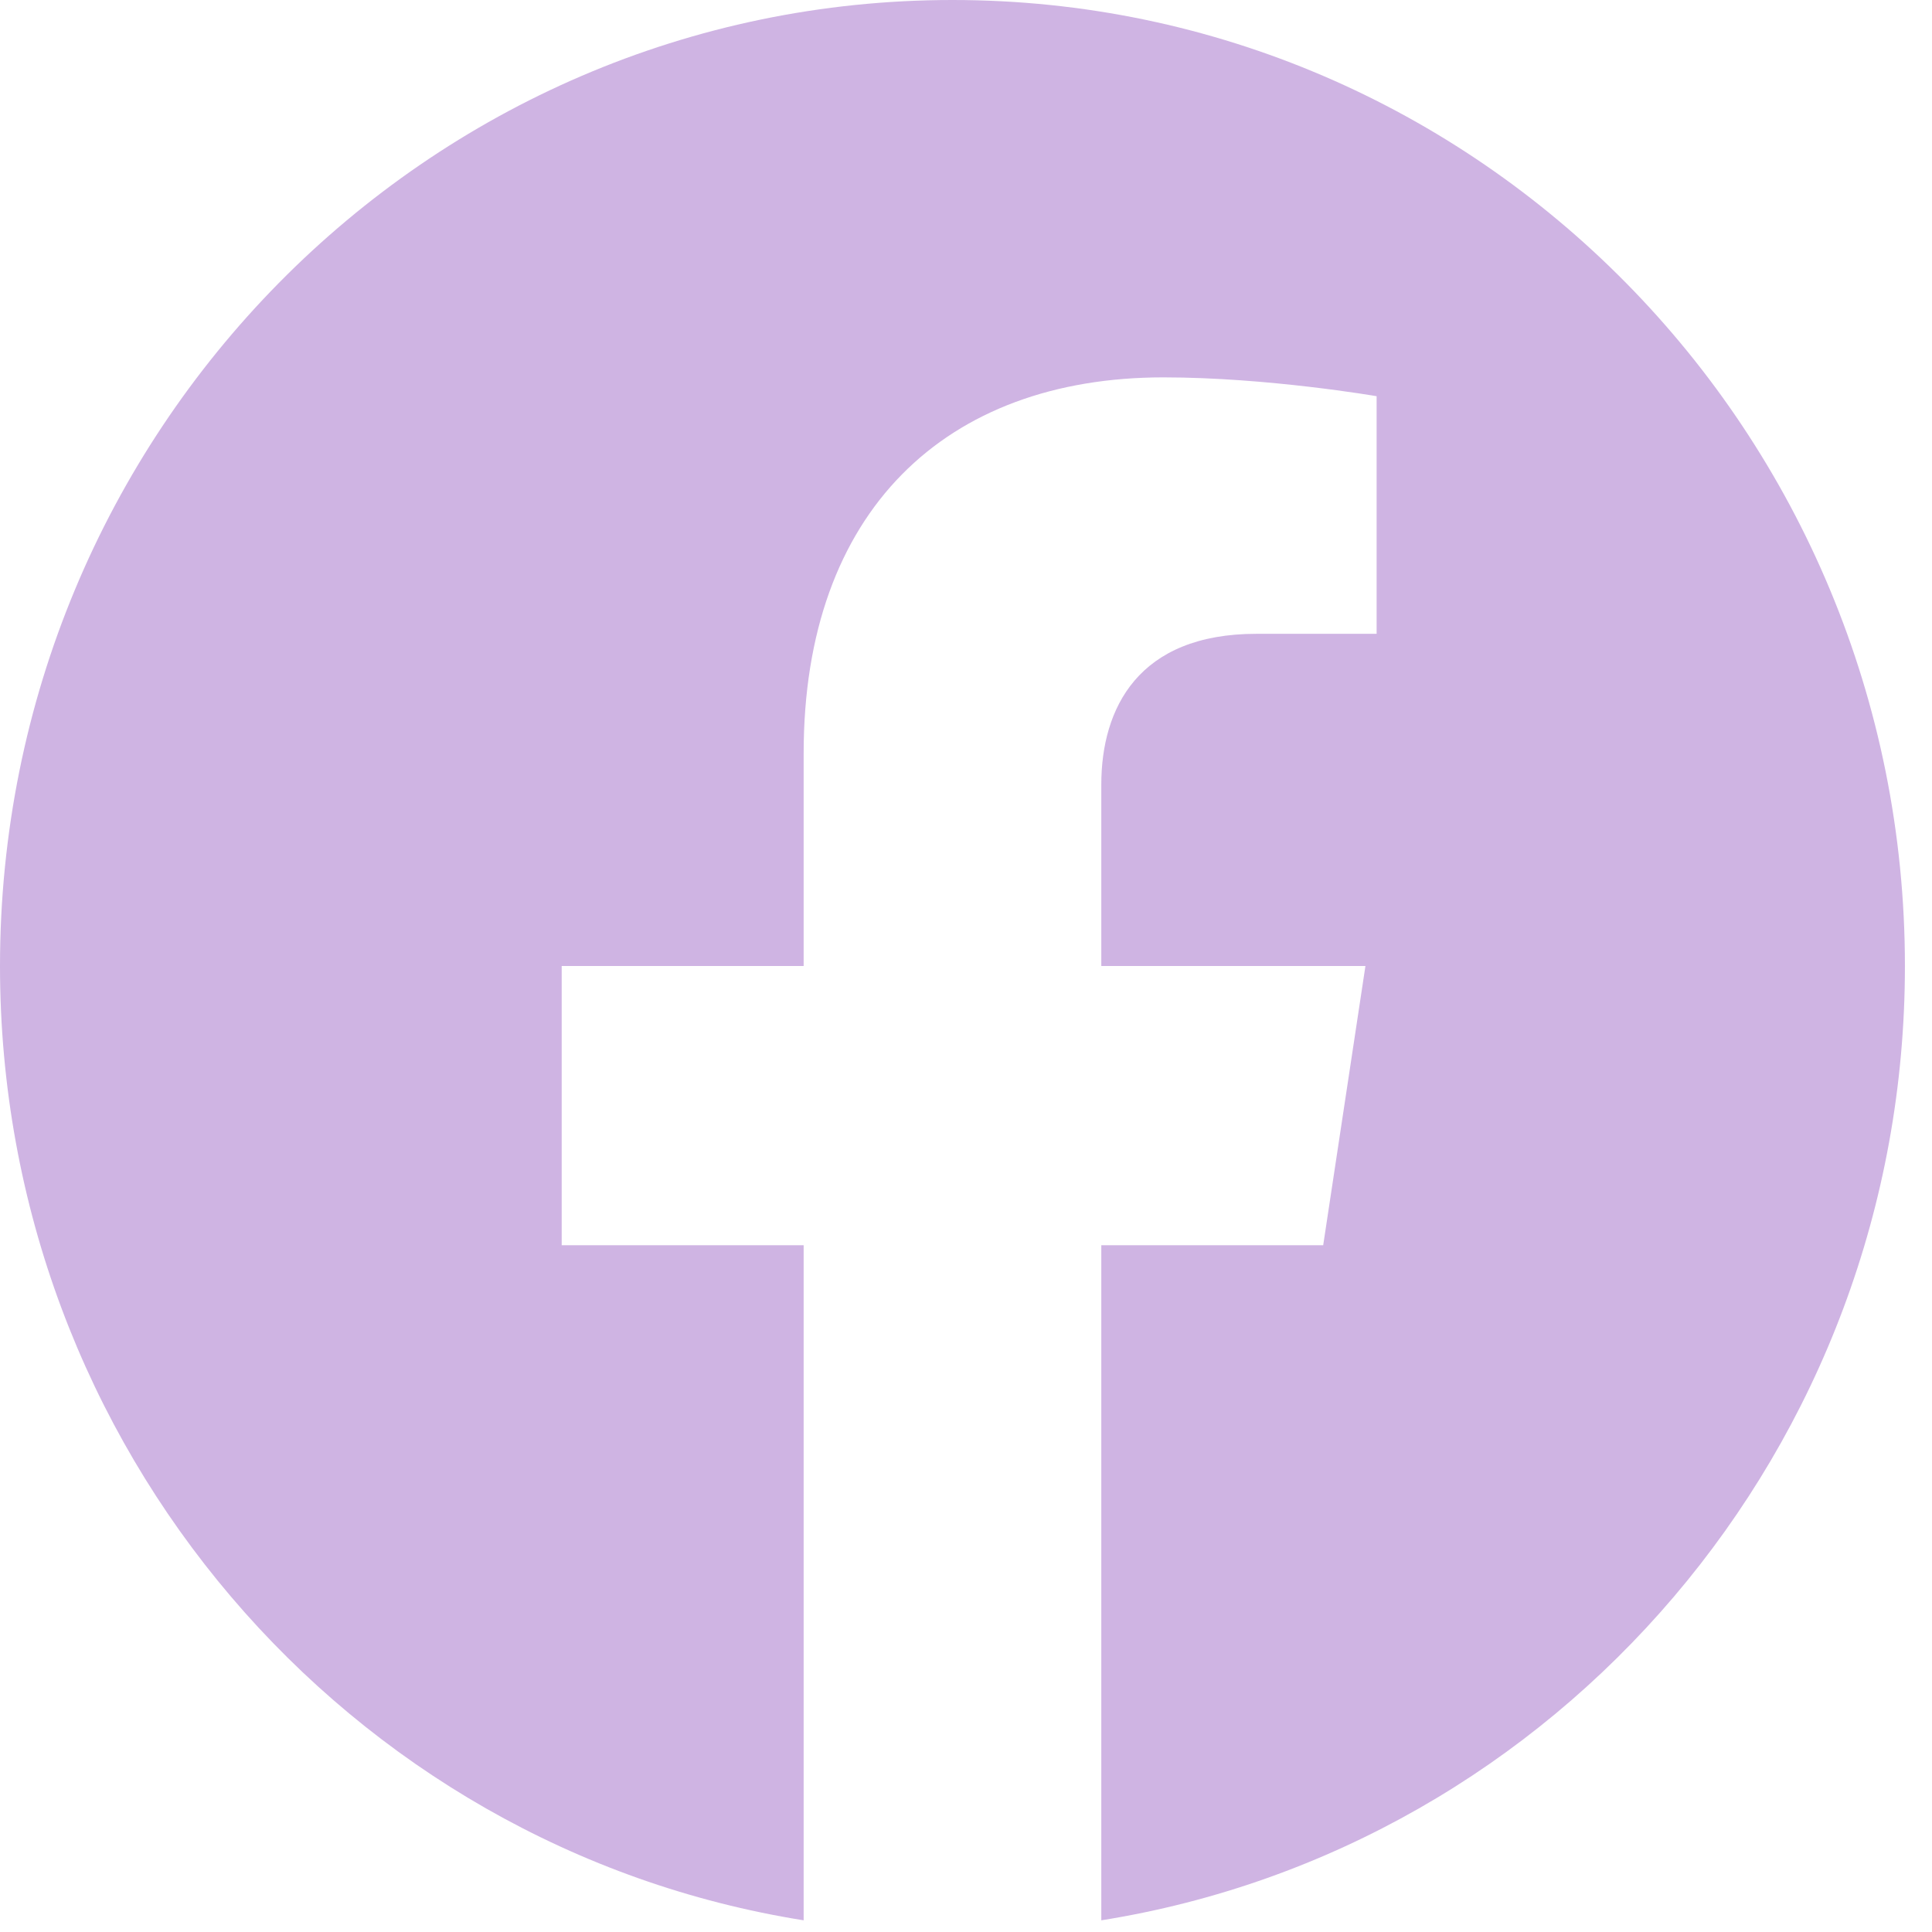 <svg width="67" height="67" viewBox="0 0 67 67" fill="none" xmlns="http://www.w3.org/2000/svg">
<path d="M66.061 33.5C66.061 14.994 51.277 0 33.031 0C14.784 0 0 14.994 0 33.5C0 50.22 12.079 64.079 27.87 66.595V43.184H19.479V33.5H27.87V26.119C27.87 17.724 32.797 13.087 40.345 13.087C43.96 13.087 47.74 13.74 47.74 13.74V21.98H43.574C39.472 21.98 38.192 24.563 38.192 27.212V33.5H47.352L45.887 43.184H38.192V66.595C53.982 64.079 66.061 50.22 66.061 33.5Z" fill="#CFB4E3"/>
</svg>
